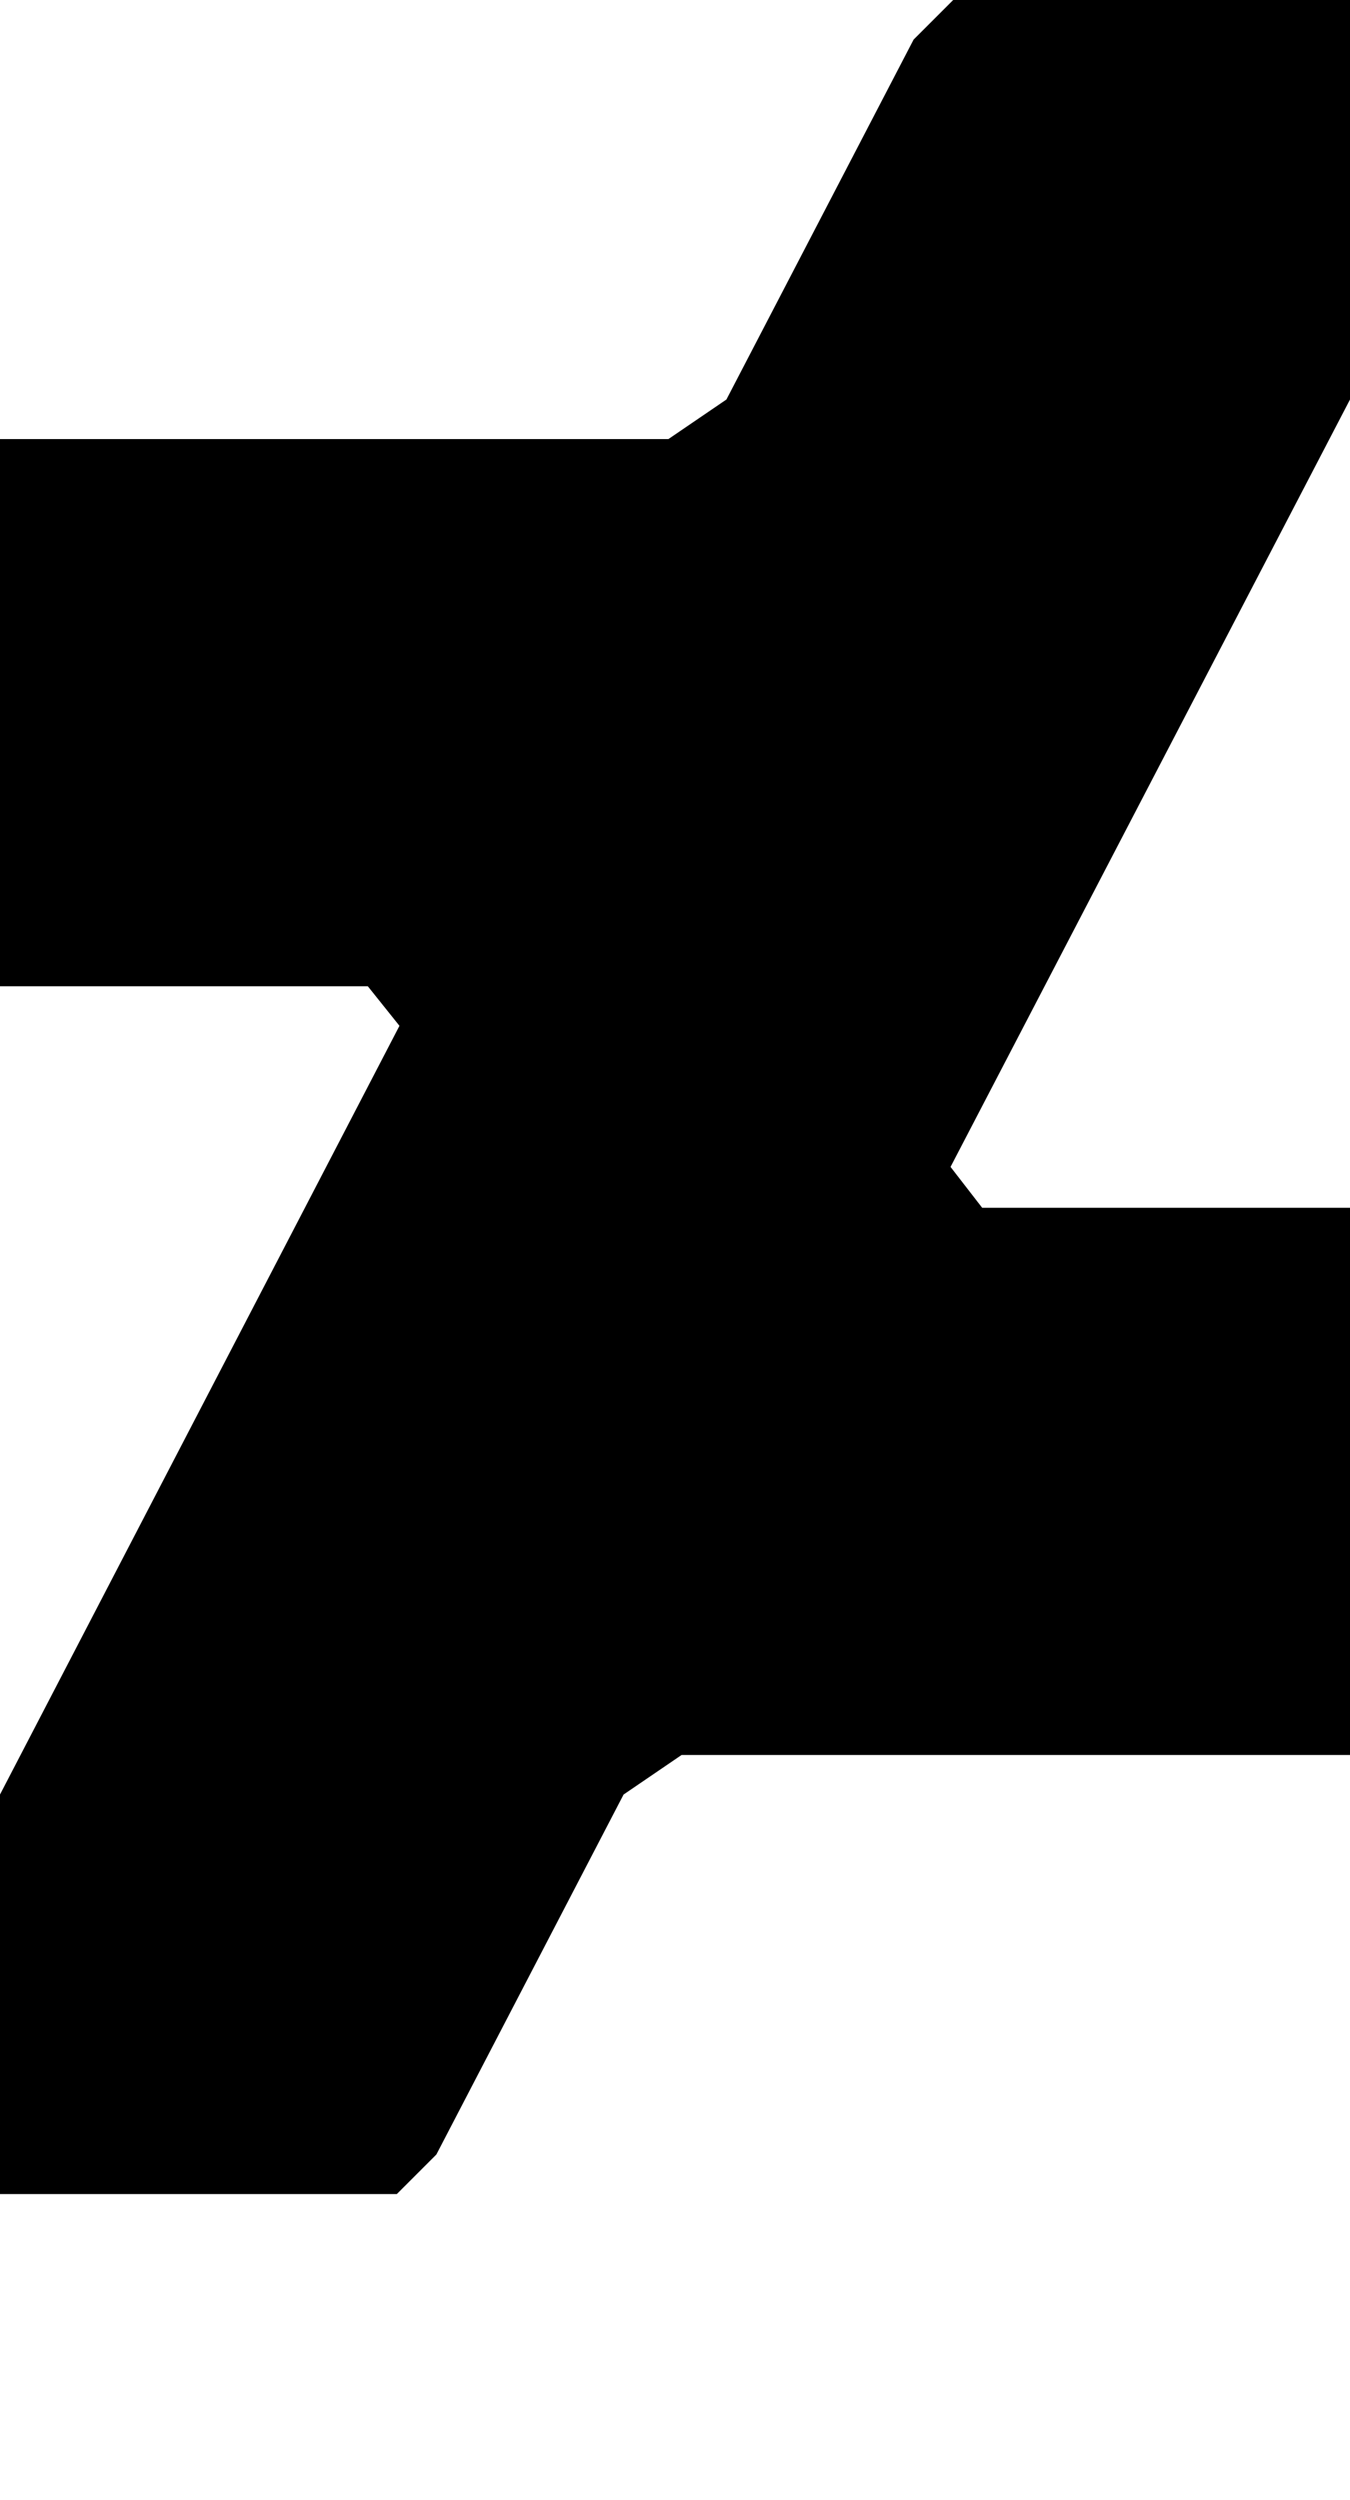 <svg viewBox="0 0 1024 1896.083" xmlns="http://www.w3.org/2000/svg"><path d="m1024 303l-303 582 24 31h279v415h-507l-44 30-142 273-30 30h-301v-303l303-583-24-30h-279v-415h507l44-30 142-273 30-30h301v303z"/></svg>
